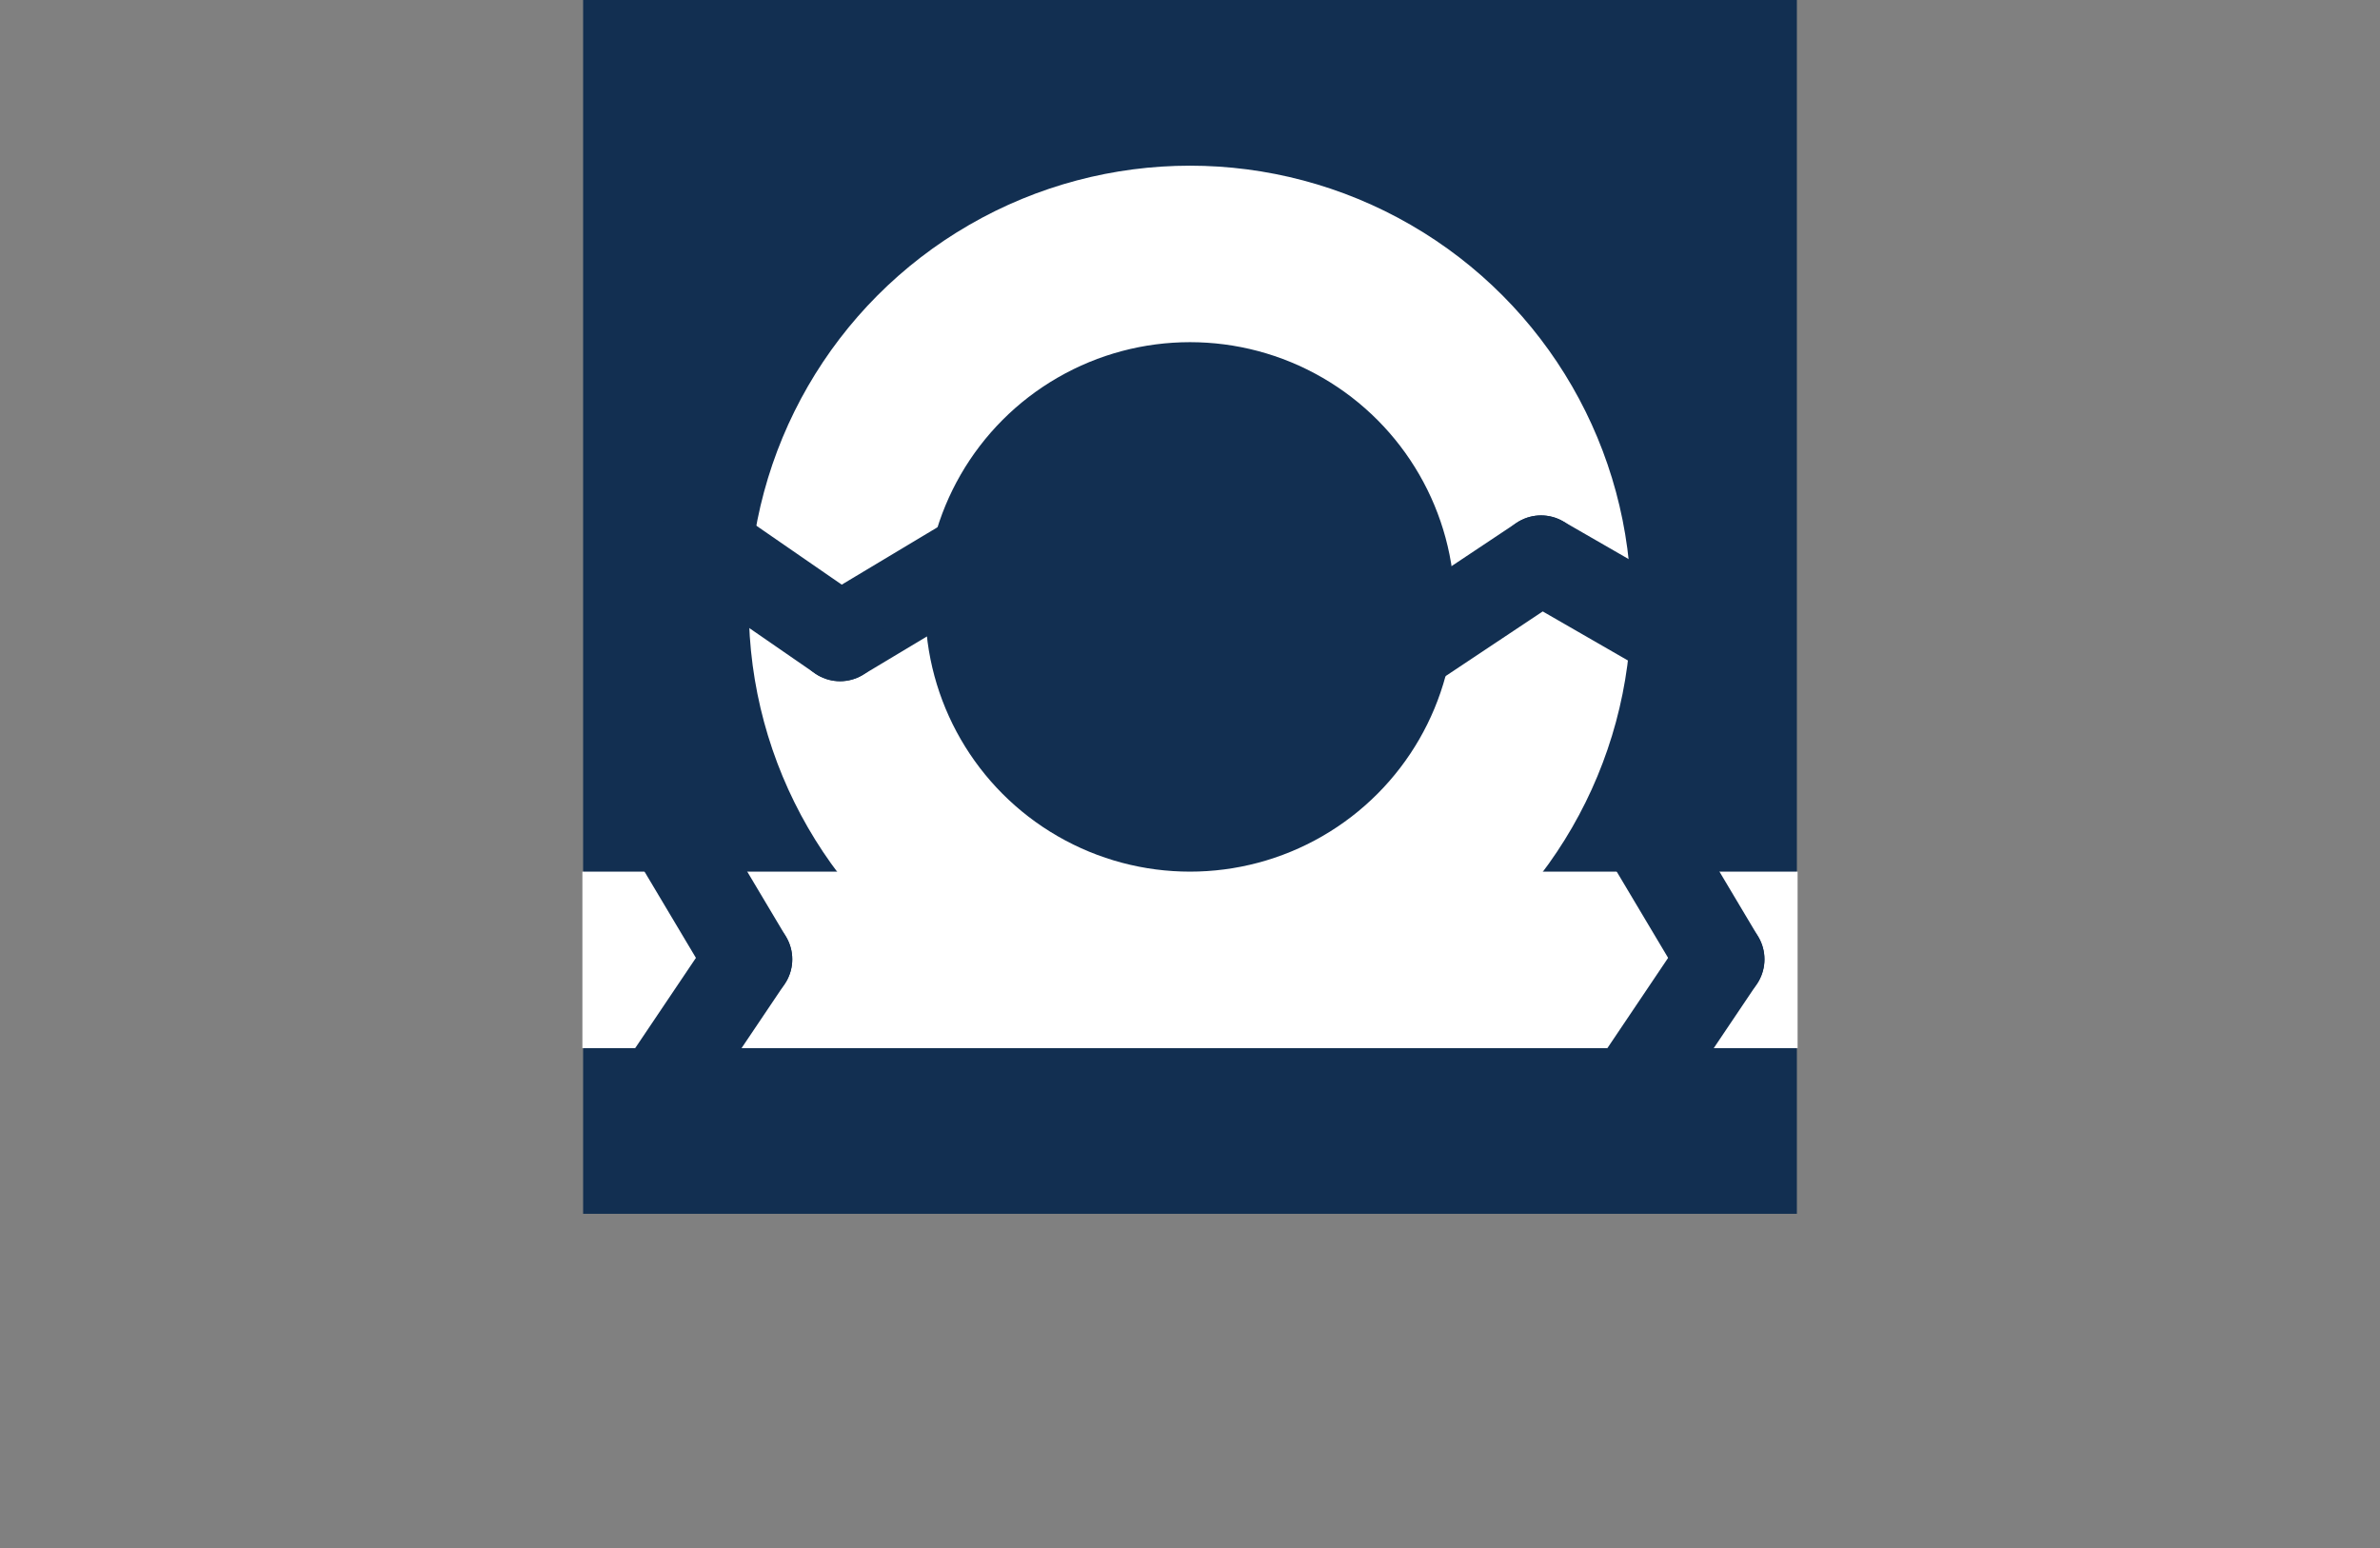 <?xml version="1.0" encoding="UTF-8" standalone="no"?>
<!DOCTYPE svg PUBLIC "-//W3C//DTD SVG 1.1//EN" "http://www.w3.org/Graphics/SVG/1.1/DTD/svg11.dtd">
<svg xmlns:dc="http://purl.org/dc/elements/1.1/" xmlns="http://www.w3.org/2000/svg" xmlns:xl="http://www.w3.org/1999/xlink" version="1.1" viewBox="5081 6769 404.57 263.163" width="404.57" height="263.163">
  <rect x="5081" y="6769" width="404.57" height="263.163" fill="#808080" stroke="none"/>
  <defs/>
  <g id="logo_fatter" fill-opacity="1" fill="none" stroke="none" stroke-opacity="1" stroke-dasharray="none">
    <title>logo fatter</title>
    <g id="logo_fatter_Layer_1">
      <title>Layer 1</title>
      <g id="Graphic_140">
        <rect x="5180.123" y="6769" width="206.325" height="206.325" fill="#122f51"/>
      </g>
      <g id="Line_139">
        <line x1="5180" y1="6932.163" x2="5386.57" y2="6932.163" stroke="white" stroke-linecap="butt" stroke-linejoin="miter" stroke-width="30"/>
      </g>
      <g id="Group_136">
        <g id="Line_138">
          <line x1="5356.436" y1="6957.33" x2="5373.436" y2="6932.064" stroke="#122f51" stroke-linecap="round" stroke-linejoin="miter" stroke-width="15"/>
        </g>
        <g id="Line_137">
          <line x1="5373.436" y1="6932.064" x2="5358.68" y2="6907.304" stroke="#122f51" stroke-linecap="round" stroke-linejoin="miter" stroke-width="15"/>
        </g>
      </g>
      <g id="Group_133">
        <g id="Line_135">
          <line x1="5191.174" y1="6957.33" x2="5208.174" y2="6932.064" stroke="#122f51" stroke-linecap="round" stroke-linejoin="miter" stroke-width="15"/>
        </g>
        <g id="Line_134">
          <line x1="5208.174" y1="6932.064" x2="5193.418" y2="6907.304" stroke="#122f51" stroke-linecap="round" stroke-linejoin="miter" stroke-width="15"/>
        </g>
      </g>
      <g id="Graphic_132">
        <circle cx="5283.285" cy="6872.163" r="60" fill="#122f51"/>
        <circle cx="5283.285" cy="6872.163" r="60" stroke="white" stroke-linecap="round" stroke-linejoin="round" stroke-width="30"/>
      </g>
      <g id="Group_129">
        <g id="Line_131">
          <line x1="5249.92" y1="6861.639" x2="5223.799" y2="6877.294" stroke="#122f51" stroke-linecap="round" stroke-linejoin="miter" stroke-width="15"/>
        </g>
        <g id="Line_130">
          <line x1="5223.799" y1="6877.294" x2="5200.402" y2="6861.146" stroke="#122f51" stroke-linecap="round" stroke-linejoin="miter" stroke-width="15"/>
        </g>
      </g>
      <g id="Group_126">
        <g id="Line_128">
          <line x1="5369.348" y1="6879.309" x2="5342.958" y2="6864.112" stroke="#122f51" stroke-linecap="round" stroke-linejoin="miter" stroke-width="15"/>
        </g>
        <g id="Line_127">
          <line x1="5342.958" y1="6864.112" x2="5318.43" y2="6880.442" stroke="#122f51" stroke-linecap="round" stroke-linejoin="miter" stroke-width="15"/>
        </g>
      </g>
    </g>
  </g>
</svg>
